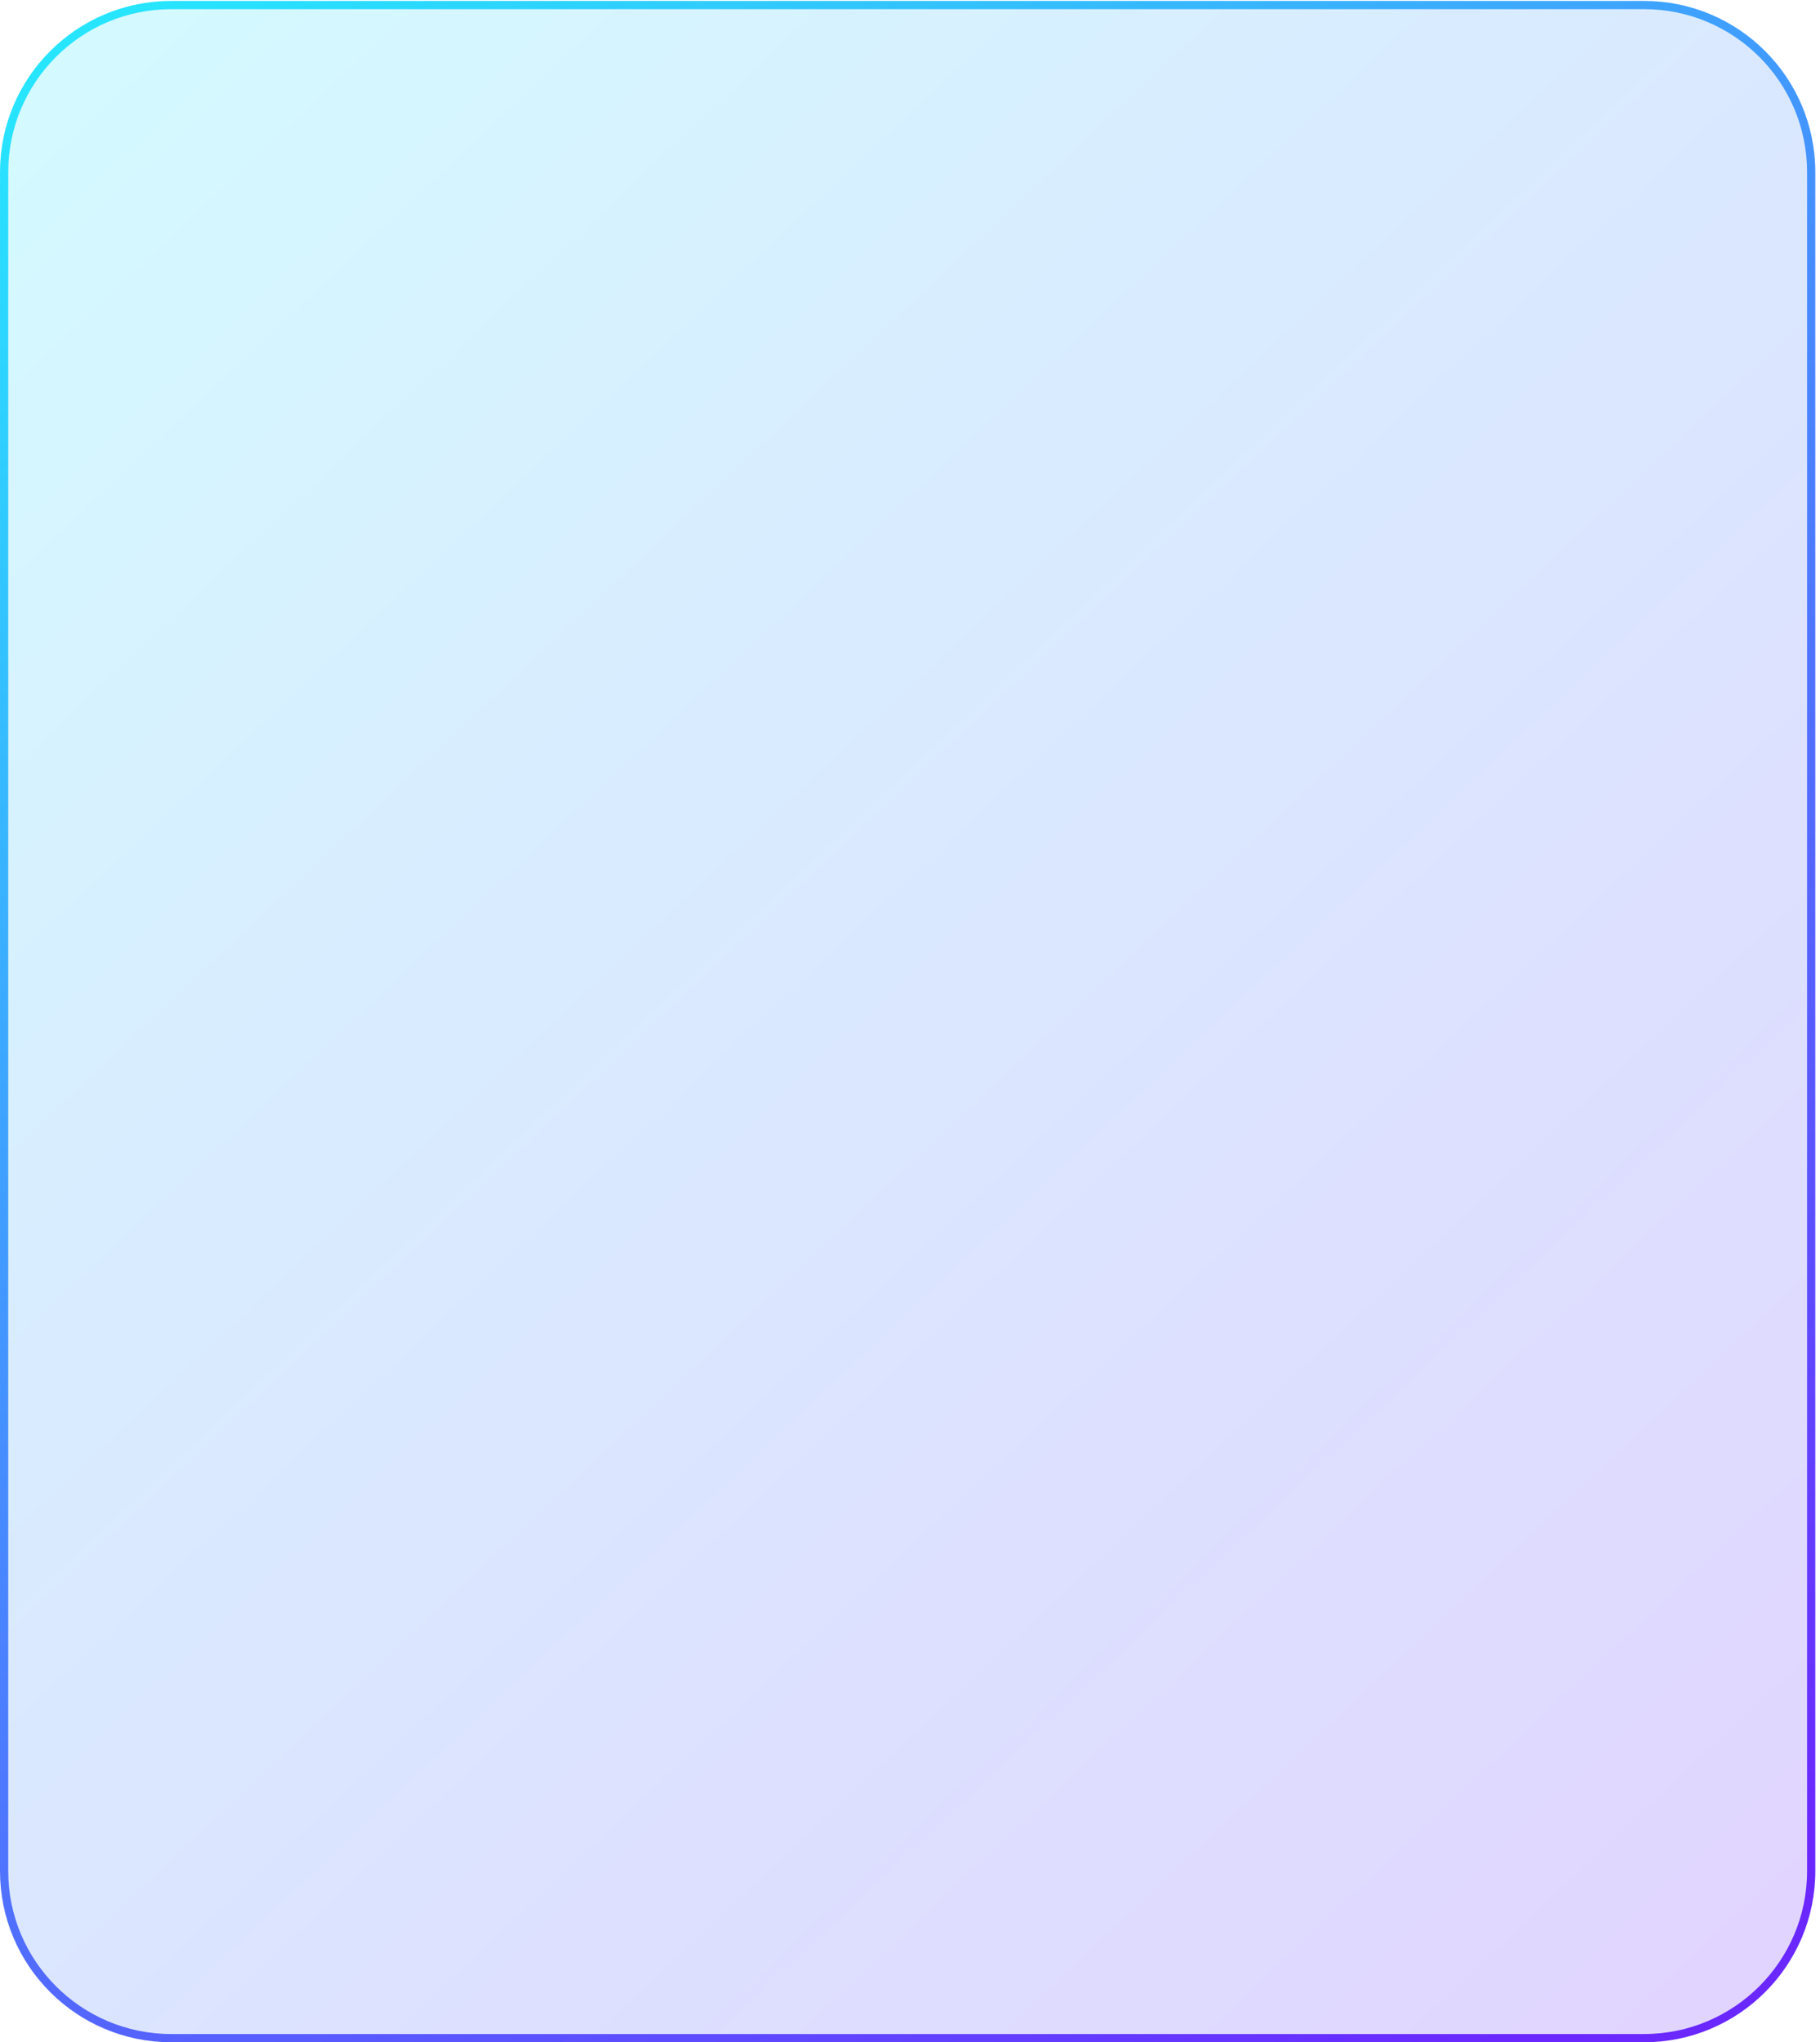 <svg width="221" height="248" viewBox="0 0 221 248" fill="none" xmlns="http://www.w3.org/2000/svg">
<path id="Rectangle 595" d="M0.5 20.909C0.5 9.7 9.586 0.613 20.795 0.613H199.635C210.843 0.613 219.93 9.7 219.93 20.909V227.198C219.93 238.406 210.843 247.493 199.635 247.493H20.795C9.587 247.493 0.5 238.406 0.5 227.198V20.909Z" fill="url(#paint0_linear_330_412)" stroke="url(#paint1_linear_330_412)"/>
<defs>
<linearGradient id="paint0_linear_330_412" x1="-1.20345e-06" y1="10" x2="220" y2="243.5" gradientUnits="userSpaceOnUse">
<stop stop-color="#27E5FF" stop-opacity="0.2"/>
<stop offset="1" stop-color="#6A27FF" stop-opacity="0.2"/>
</linearGradient>
<linearGradient id="paint1_linear_330_412" x1="17" y1="-5.75379e-05" x2="184" y2="248" gradientUnits="userSpaceOnUse">
<stop stop-color="#27E5FF"/>
<stop offset="1" stop-color="#6A27FF"/>
</linearGradient>
</defs>
</svg>
